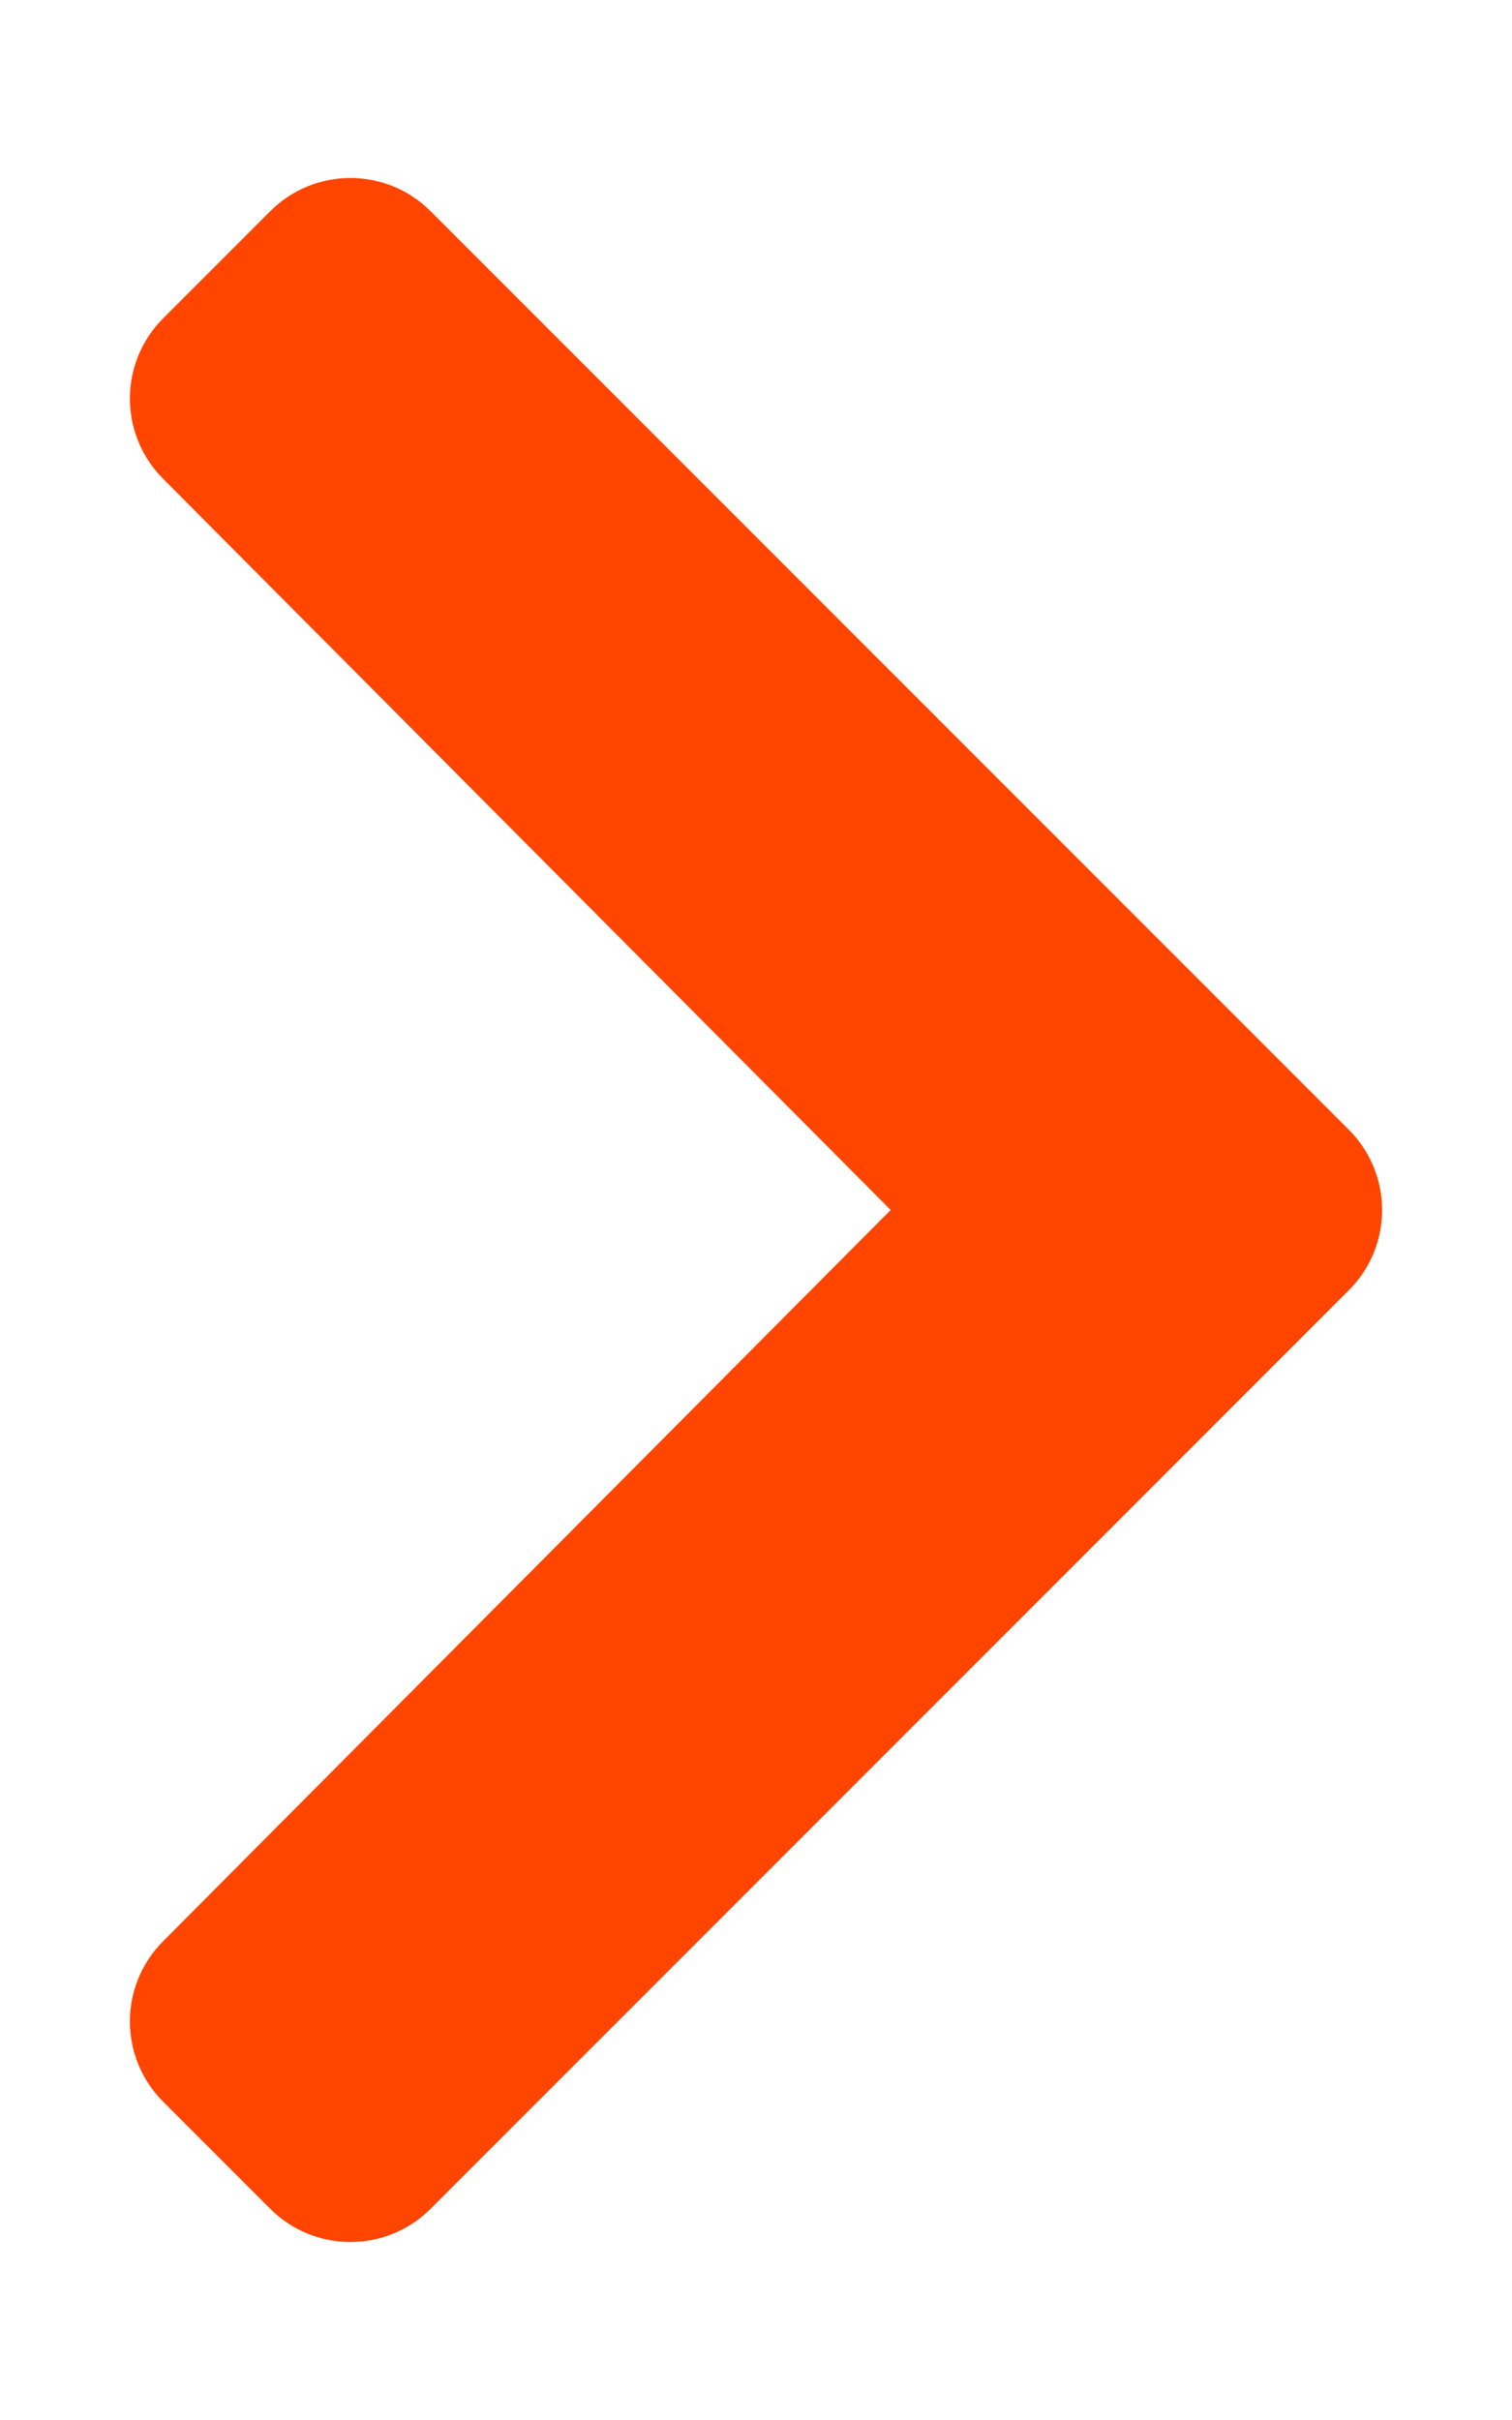 <svg aria-hidden="true" focusable="false" data-prefix="fas" data-icon="chevron-right"
 class="svg-inline--fa fa-chevron-right fa-w-10" role="img" xmlns="http://www.w3.org/2000/svg" 
 viewBox="0 0 320 512"><path fill="orangered" d="M285.476 272.971L91.132 467.314c-9.373 9.373-24.569 9.373-33.941 0l-22.667-22.667c-9.357-9.357-9.375-24.522-.04-33.901L188.505 256 34.484 101.255c-9.335-9.379-9.317-24.544.04-33.901l22.667-22.667c9.373-9.373 24.569-9.373 33.941 0L285.475 239.03c9.373 9.372 9.373 24.568.001 33.941z"></path></svg>
